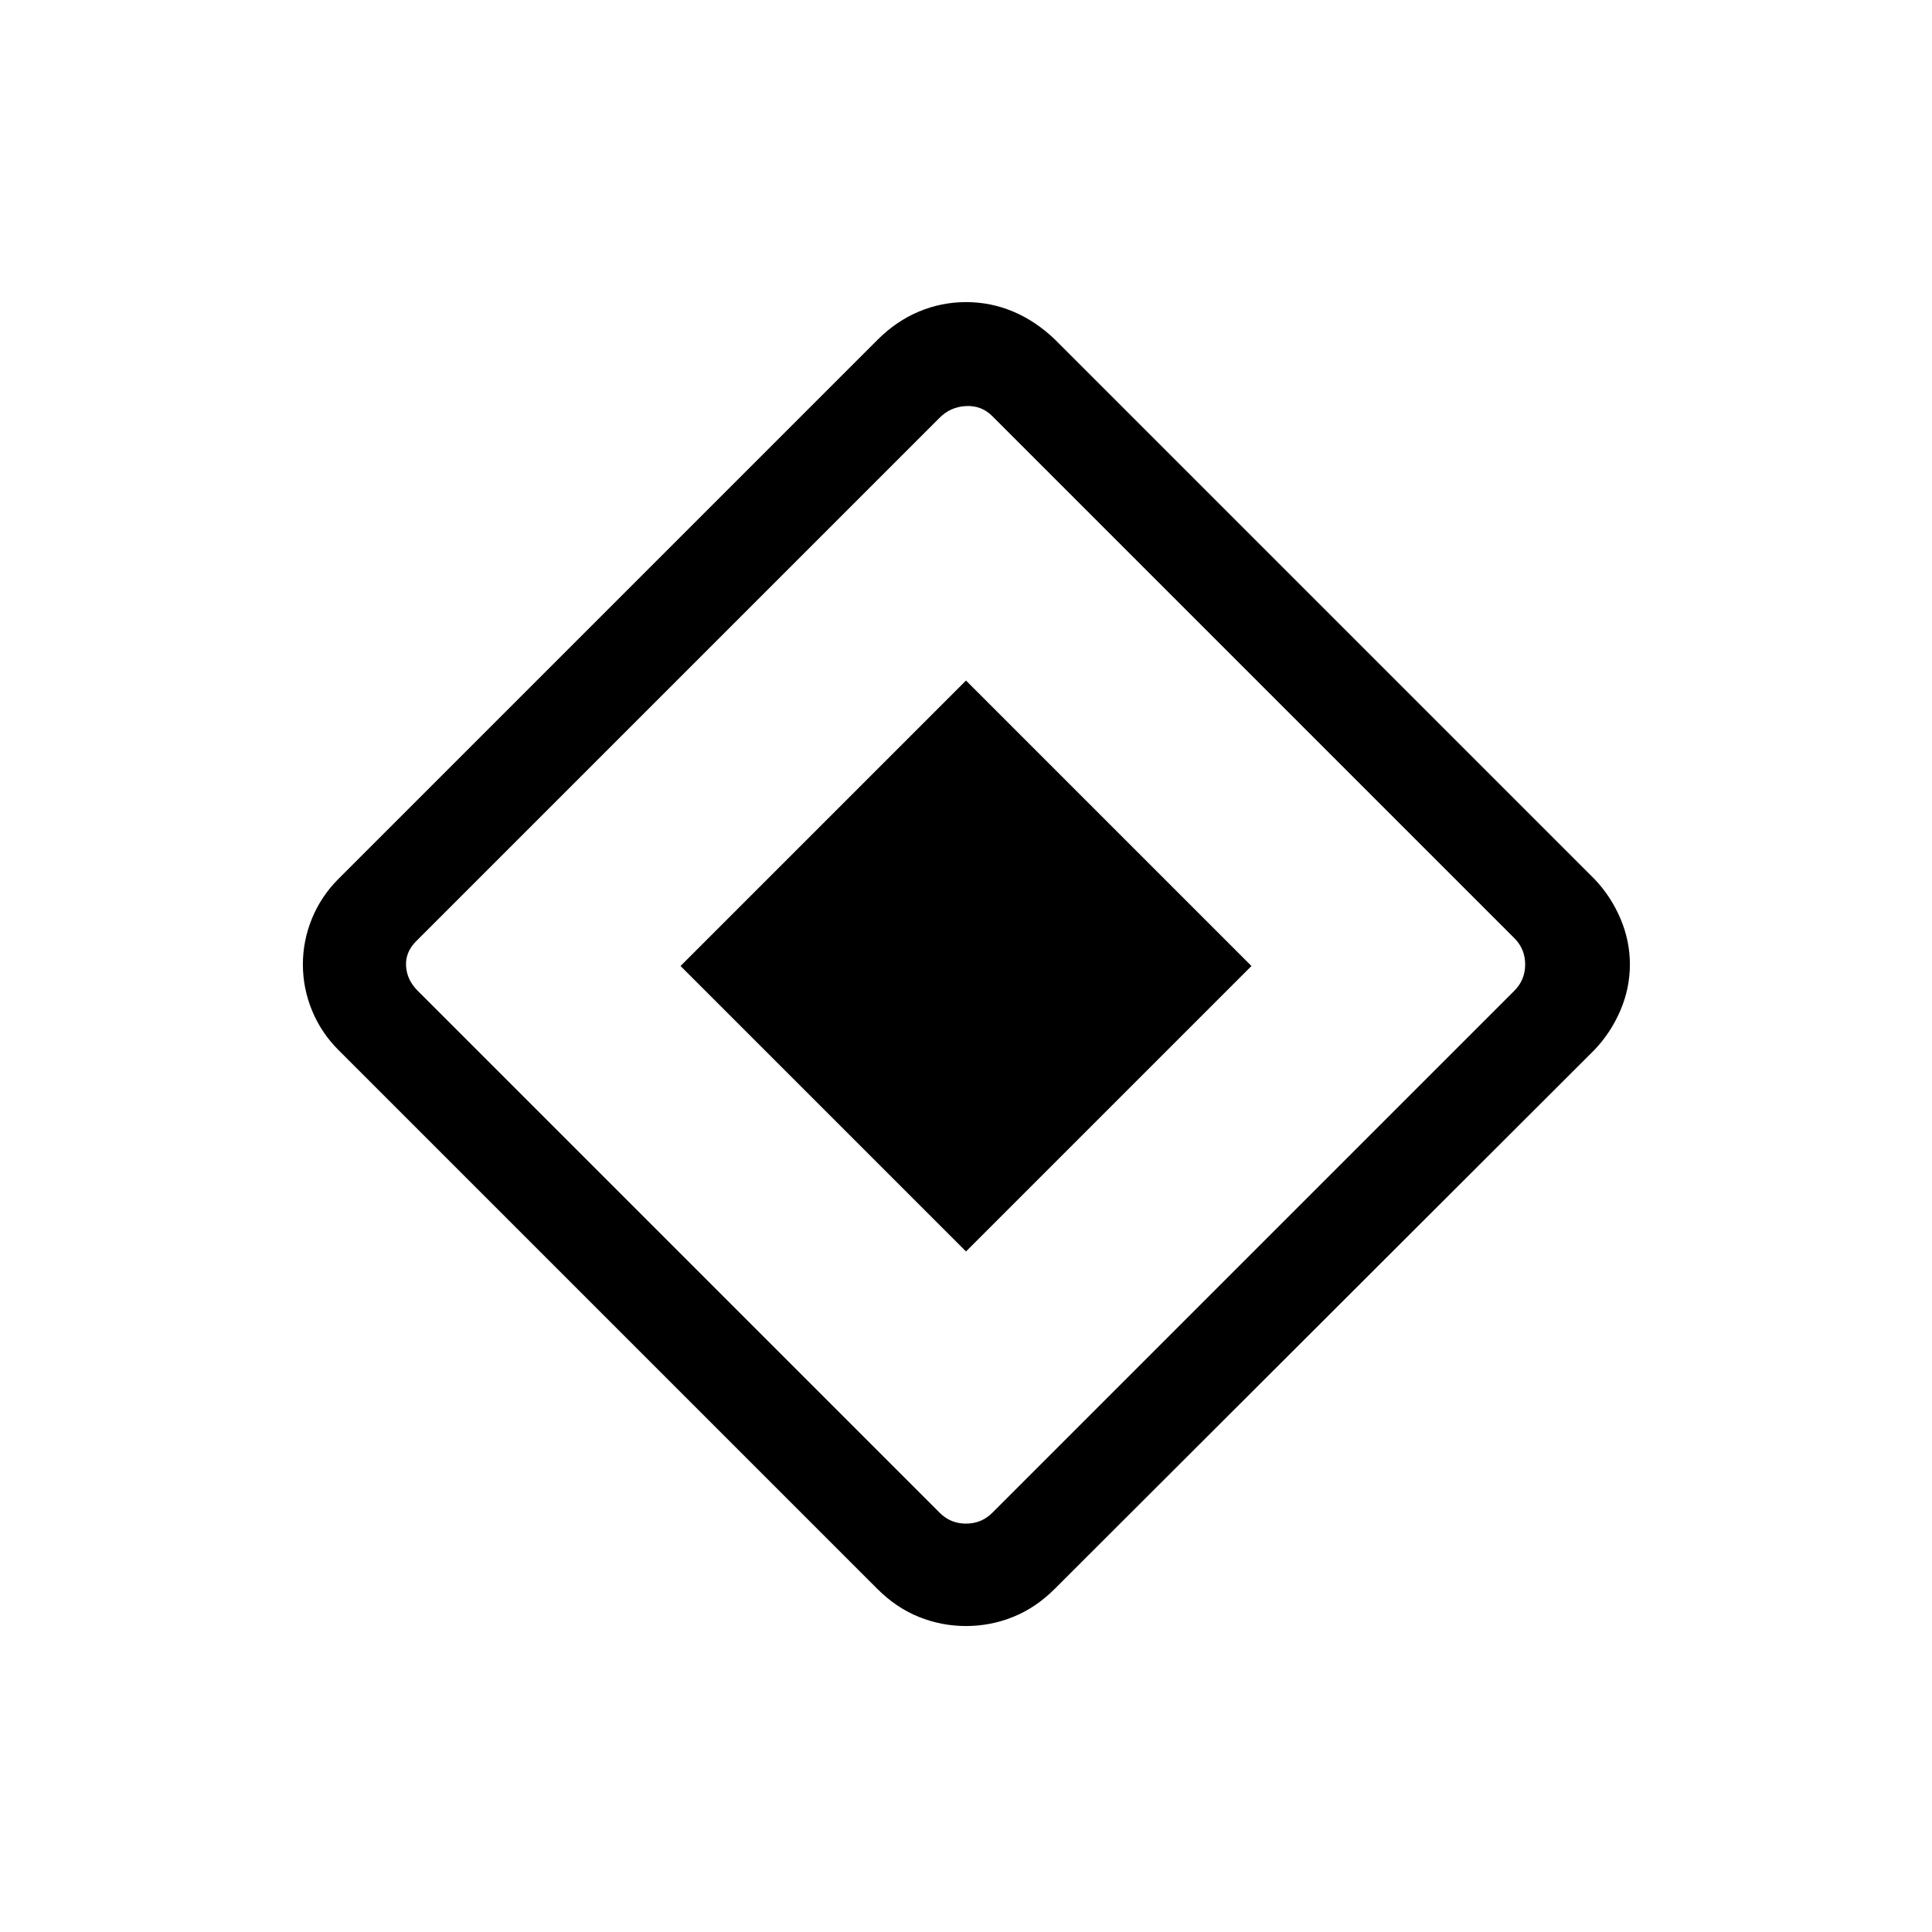 <svg xmlns="http://www.w3.org/2000/svg" height="24" viewBox="0 -960 960 960" width="24"><path d="M480-338.154 338.154-480 480-621.846 621.846-480 480-338.154Zm44.073 167.671q-9.381 9.368-20.631 13.906-11.25 4.539-23.442 4.539t-23.442-4.539q-11.25-4.538-20.616-13.904L168.173-438.249q-8.596-8.597-13.135-19.655-4.538-11.058-4.538-22.865 0-11.808 4.538-22.866 4.539-11.057 13.147-19.666l267.876-267.876q9.247-9.246 20.469-13.977 11.223-4.731 23.5-4.731 12.278 0 23.47 4.731 11.192 4.731 20.769 13.923l267.98 267.98q8.174 8.559 12.905 19.616 4.731 11.058 4.731 22.866 0 11.807-4.731 22.865-4.731 11.058-12.893 19.605L524.073-170.483Zm-30.996-37.825 259.385-259.384q5.384-5.385 5.384-13.077t-5.384-13.077L493.077-753.231q-5.385-5.384-13.077-5-7.692.385-13.077 5.769L206.769-492.308q-5.384 5.385-5 12.308.385 6.923 5.769 12.308l259.385 259.384q5.385 5.385 13.077 5.385t13.077-5.385Z"/></svg>